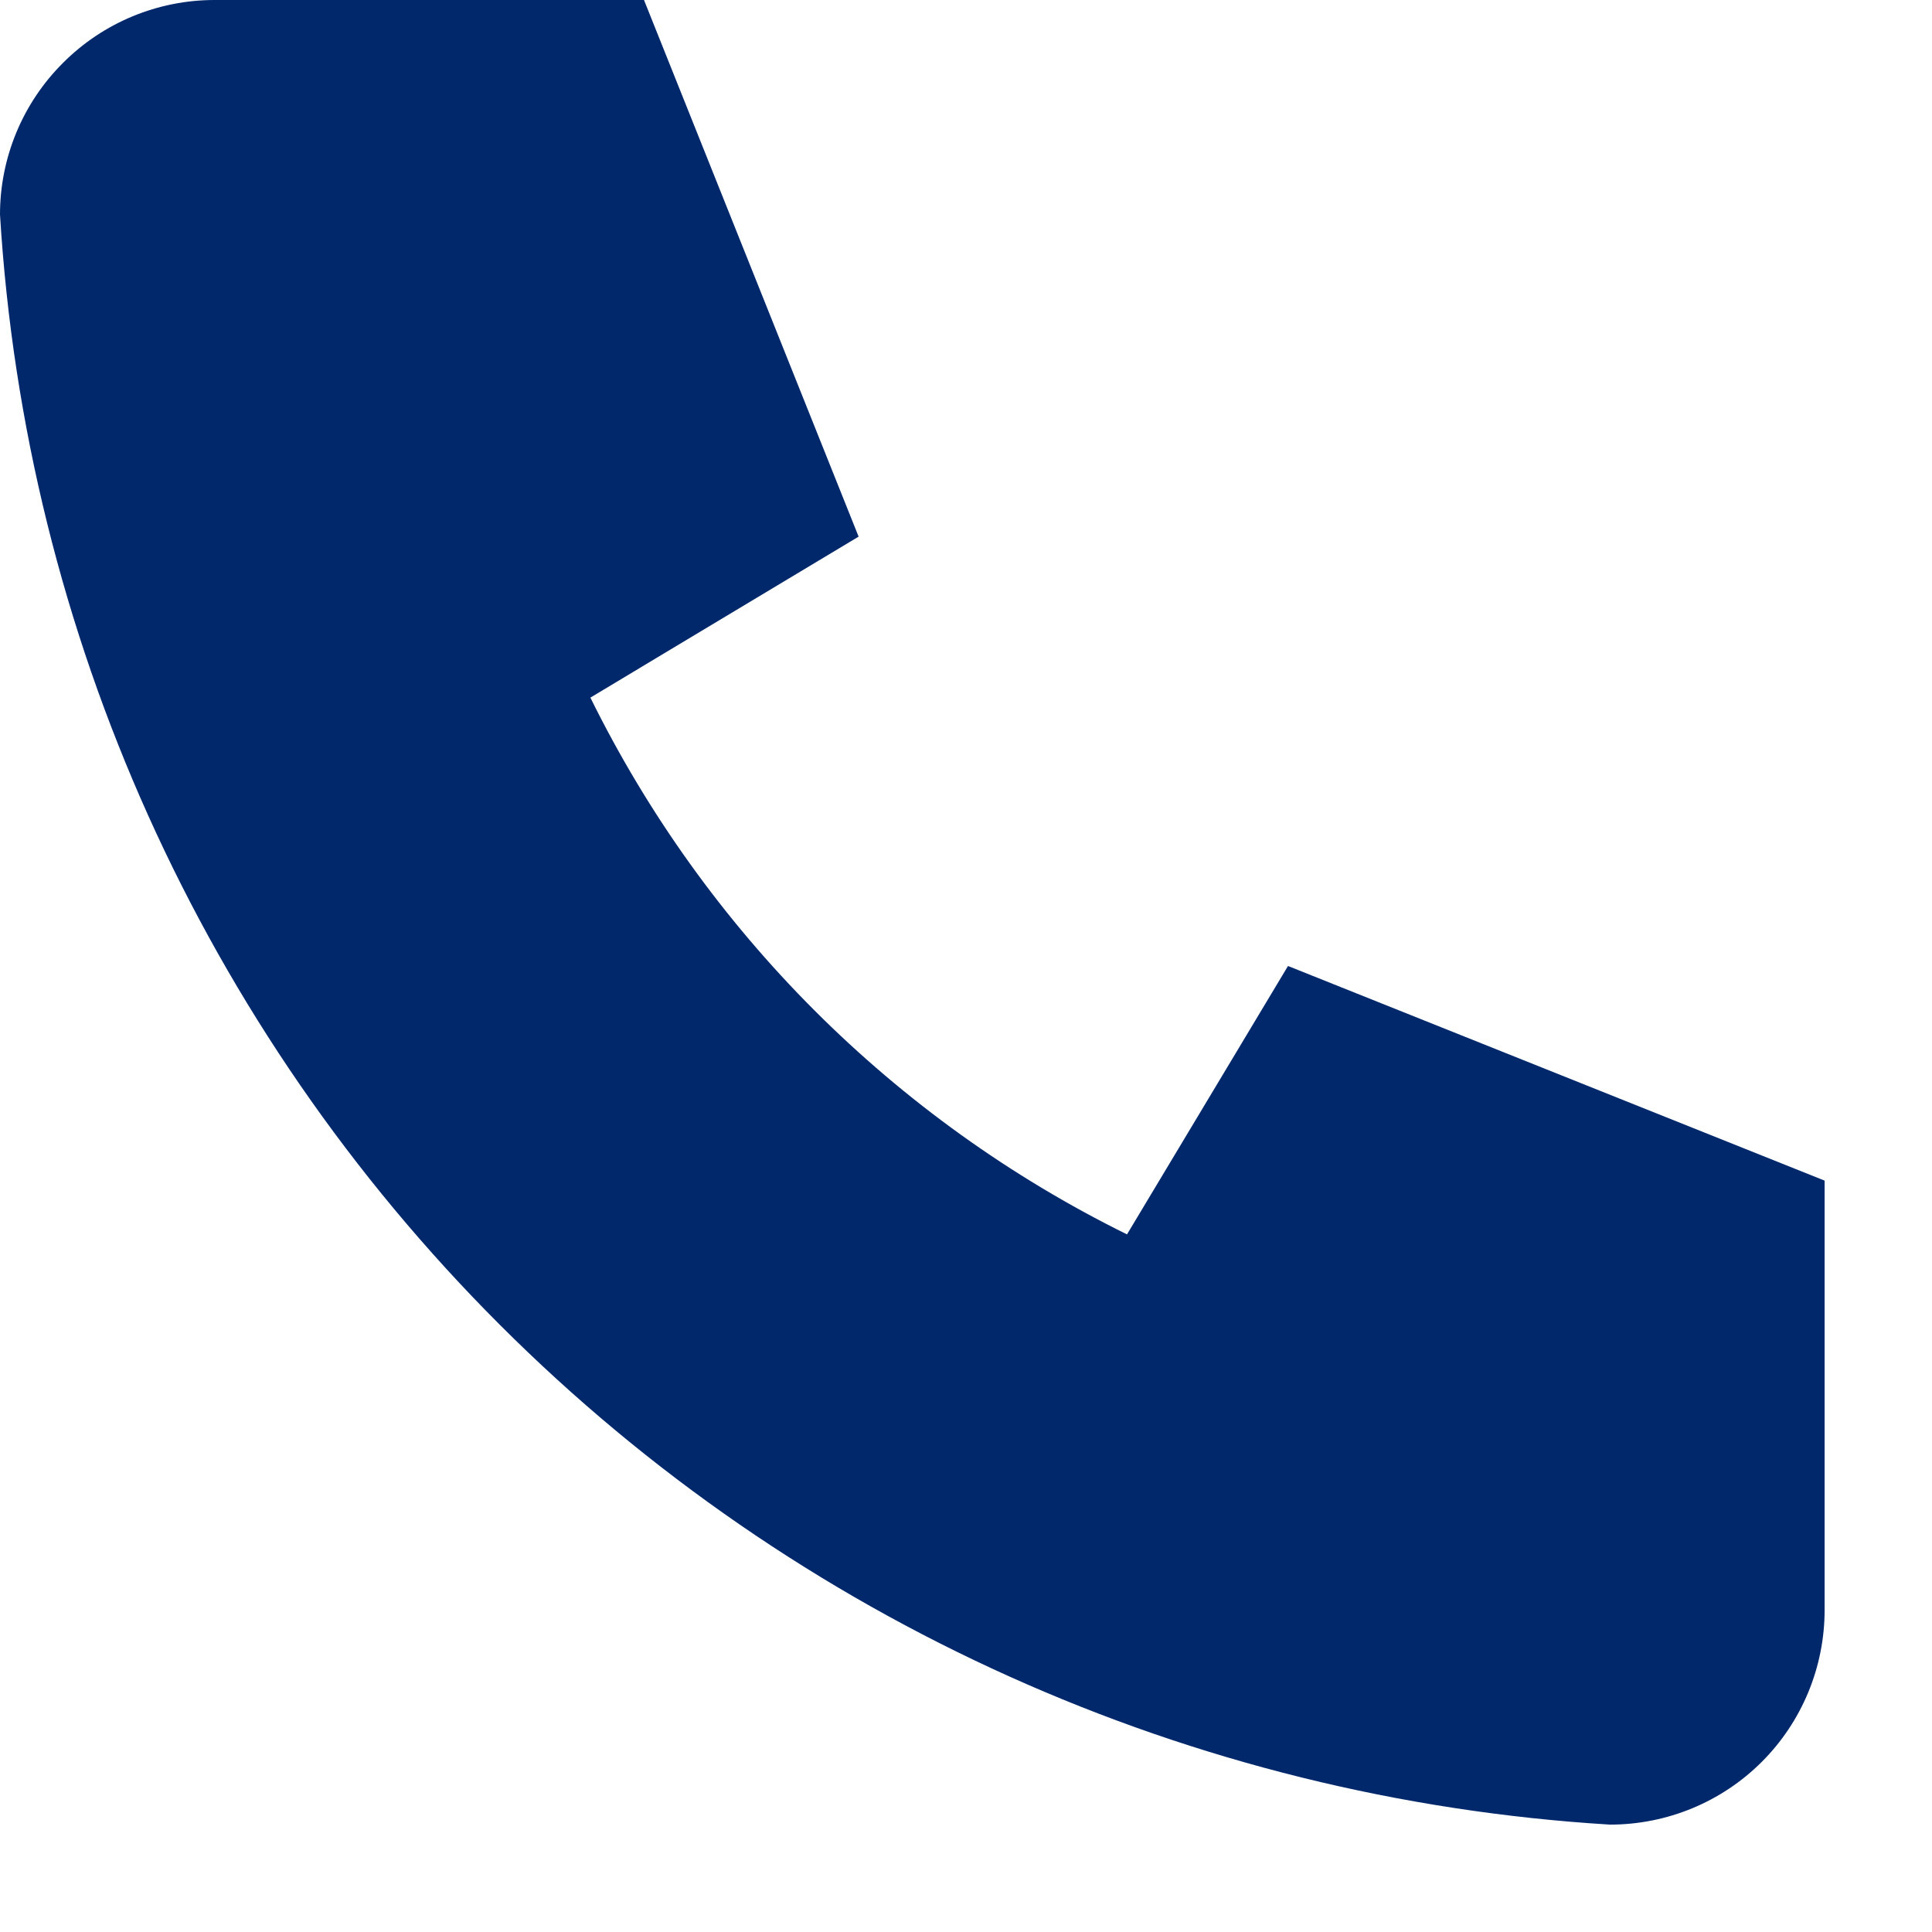 <svg width="12" height="12" viewBox="0 0 12 12" fill="none" xmlns="http://www.w3.org/2000/svg">
    <path d="M1.333 0H4L5.333 3.333L3.667 4.333C4.381 5.781 5.552 6.953 7 7.667L8 6L11.333 7.333V10C11.333 10.354 11.193 10.693 10.943 10.943C10.693 11.193 10.354 11.333 10 11.333C7.4 11.175 4.947 10.071 3.105 8.229C1.262 6.387 0.158 3.934 0 1.333C0 0.98 0.14 0.641 0.391 0.391C0.641 0.14 0.98 0 1.333 0" fill="#00286B"/>
</svg>
